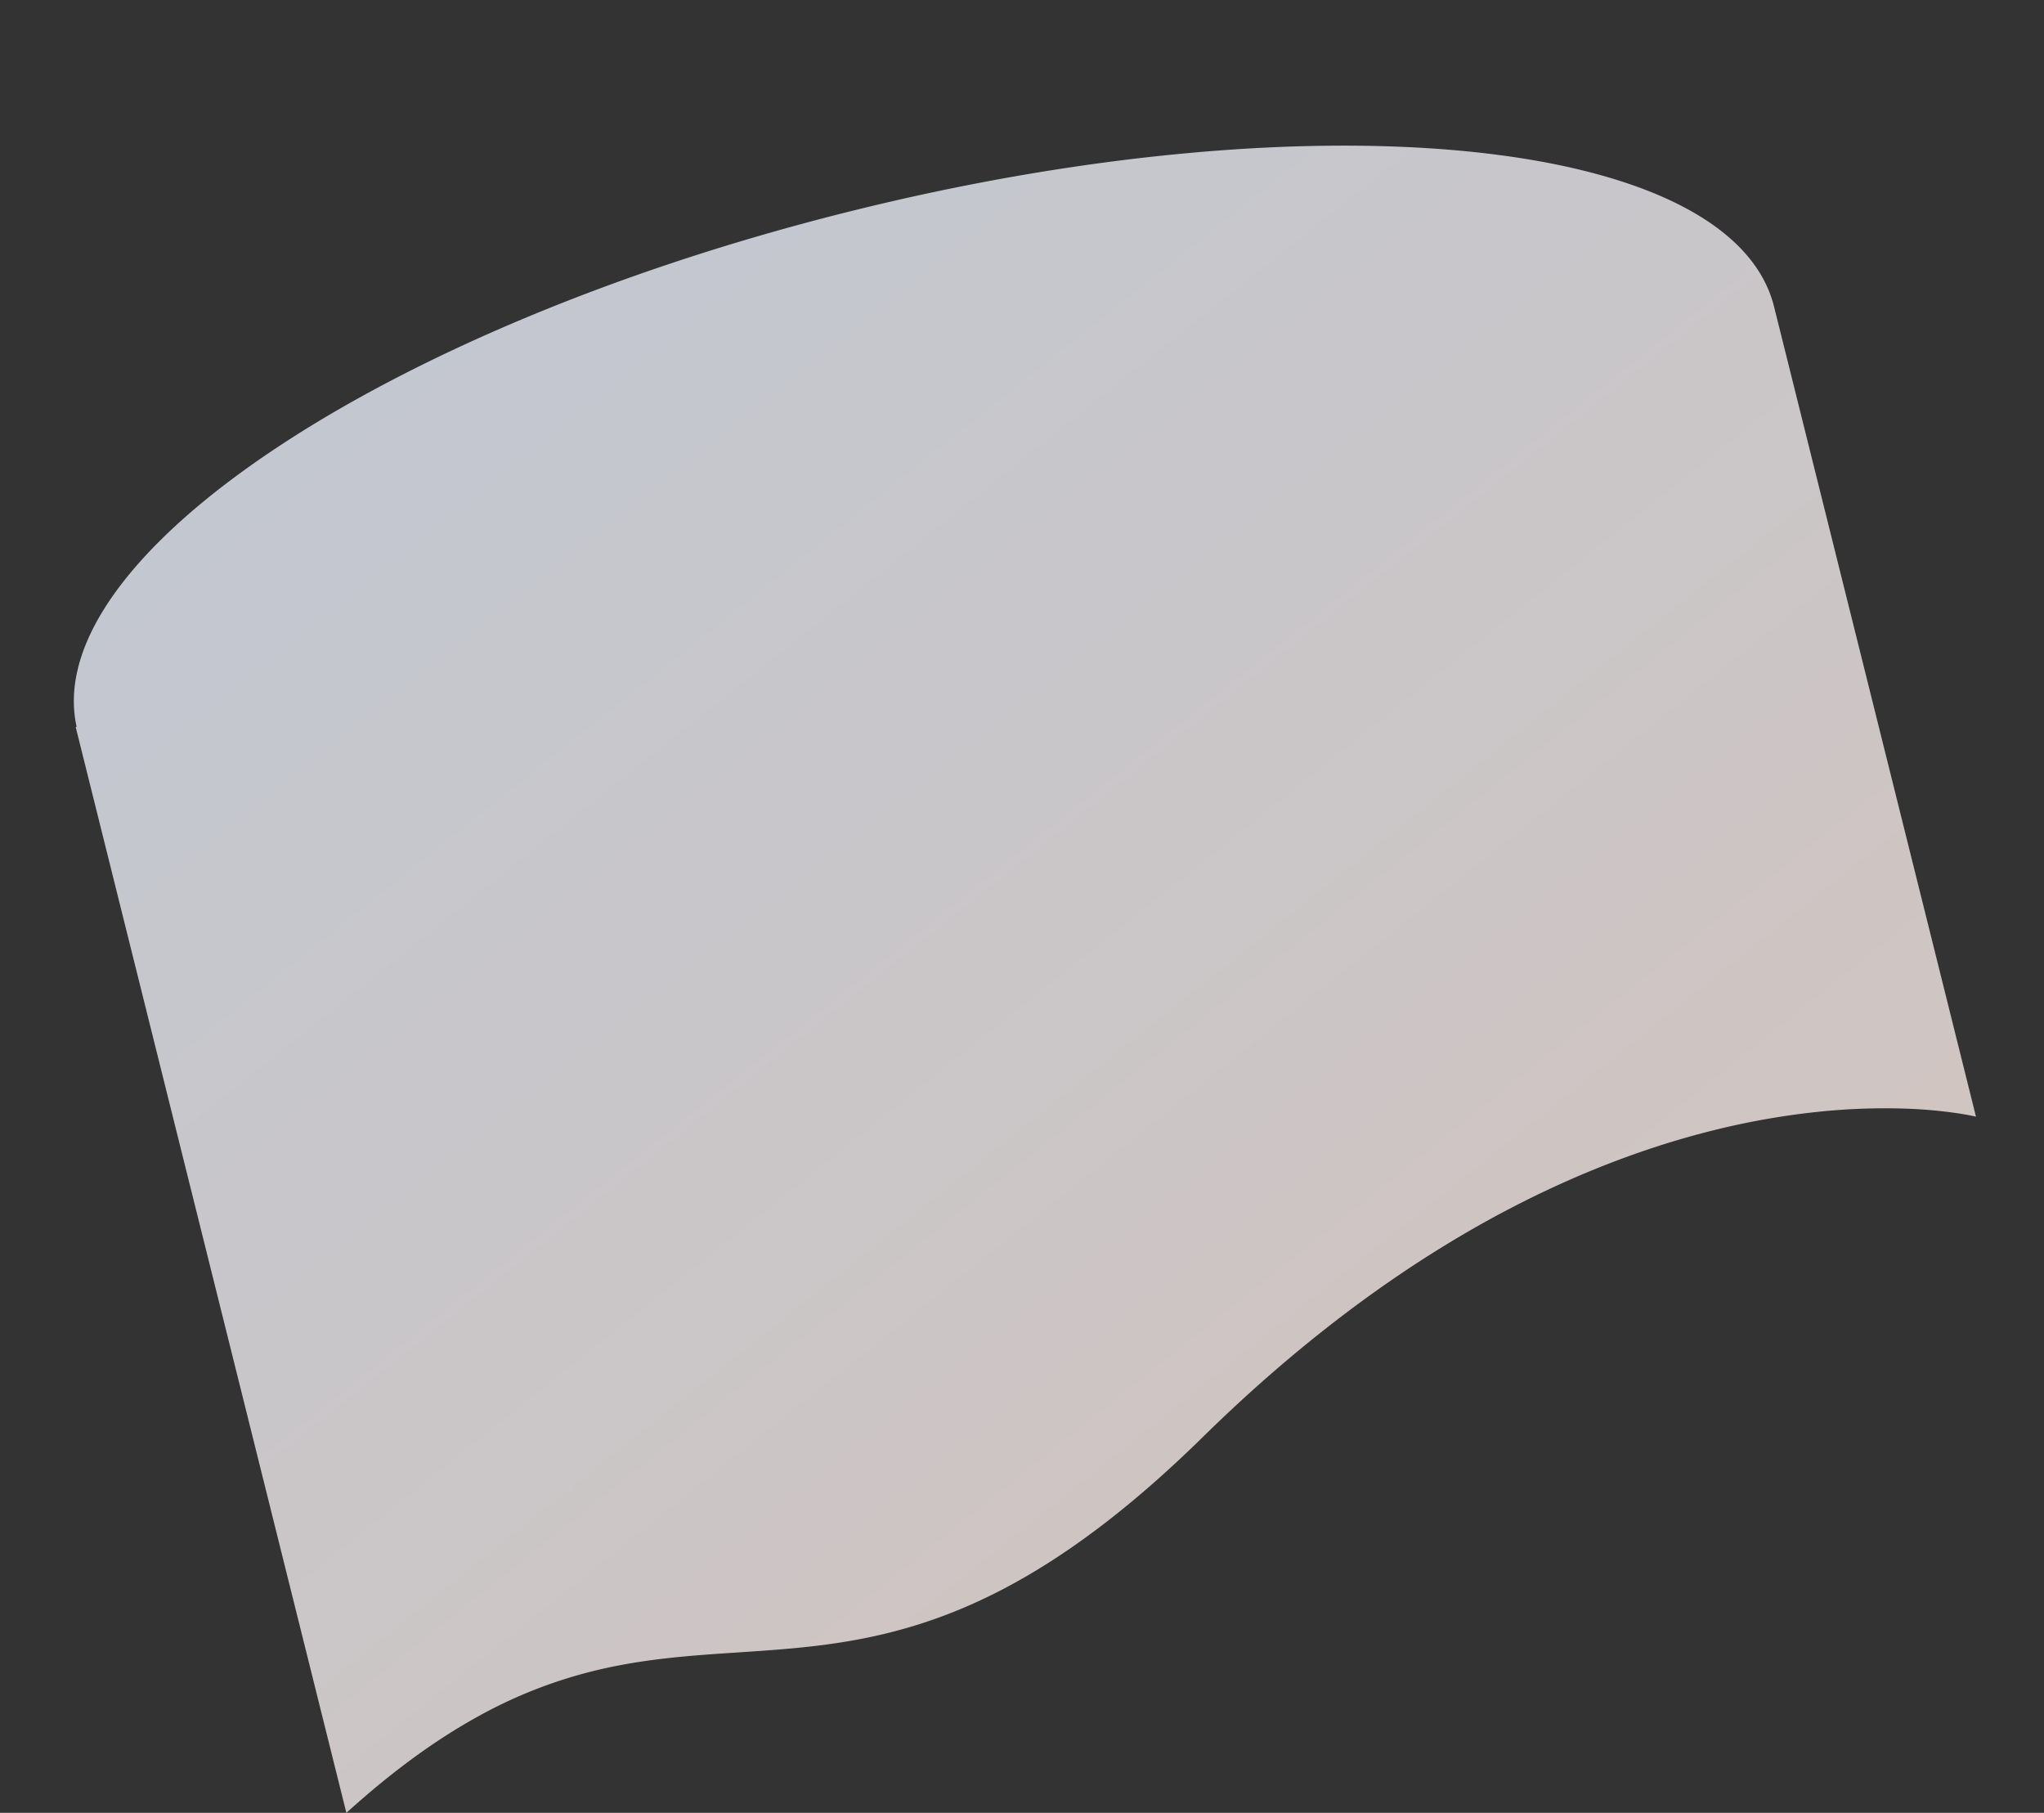 <svg xmlns="http://www.w3.org/2000/svg" xmlns:xlink="http://www.w3.org/1999/xlink" width="1281.637" height="1136.469" viewBox="0 0 1281.637 1136.469"><rect x="0" y="0" width="1281.637" height="1136.469" fill="#333333" stroke="none"/><defs><style>.a{opacity:0.8;fill:url(#a);}</style><linearGradient id="a" x1="-0.06" y1="-0.299" x2="0.701" y2="1.075" gradientUnits="objectBoundingBox"><stop offset="0" stop-color="#e1eeff"/><stop offset="1" stop-color="#f9e9e3"/></linearGradient></defs><path class="a" d="M18804,466.392c.2-.106.4-.211.6-.316C18807.688,357.592,19051.945,270,19352.8,270c302.781,0,548.236,88.721,548.236,198.164,0,1.069-.021,2.133-.07,3.2l.07.025V991.473c-.029-.018-3.76-2.011-10.789-4.928a291.93,291.93,0,0,0-31.506-10.845,397.452,397.452,0,0,0-50.928-10.842,475.7,475.7,0,0,0-69.072-4.928c-50.5,0-103.277,7.509-156.855,22.325-15.256,4.218-30.8,9.1-46.193,14.5-16.123,5.659-32.533,12.048-48.781,19-16.961,7.254-34.213,15.312-51.268,23.953-17.771,9.006-35.824,18.891-53.66,29.386-11.707,6.888-23.328,13.343-34.533,19.186-10.879,5.676-21.689,10.943-32.145,15.656-10.119,4.563-20.2,8.742-29.955,12.419-9.432,3.556-18.838,6.746-27.973,9.49-8.787,2.641-17.594,4.948-26.176,6.858-8.215,1.83-16.482,3.351-24.578,4.527-7.691,1.117-15.494,1.954-23.172,2.495-7.242.508-14.631.763-21.967.763-8.166,0-16.295-.3-24.834-.927-7.609-.555-15.373-1.354-23.73-2.442-15.781-2.055-30.885-4.779-45.486-7.414l-.008,0-.752-.134c-14.543-2.626-29.574-5.338-44.7-7.331-8.133-1.075-15.664-1.862-23.016-2.409-8.244-.615-16.059-.912-23.891-.912a294.166,294.166,0,0,0-76.705,10.236c-7.105,1.892-14.381,4.09-21.629,6.529-7.486,2.516-15.178,5.37-22.861,8.483-7.91,3.205-16.051,6.778-24.2,10.625-8.369,3.95-17.006,8.308-25.672,12.954Z" transform="translate(-18310.76 4552.519) rotate(-14)"/></svg>